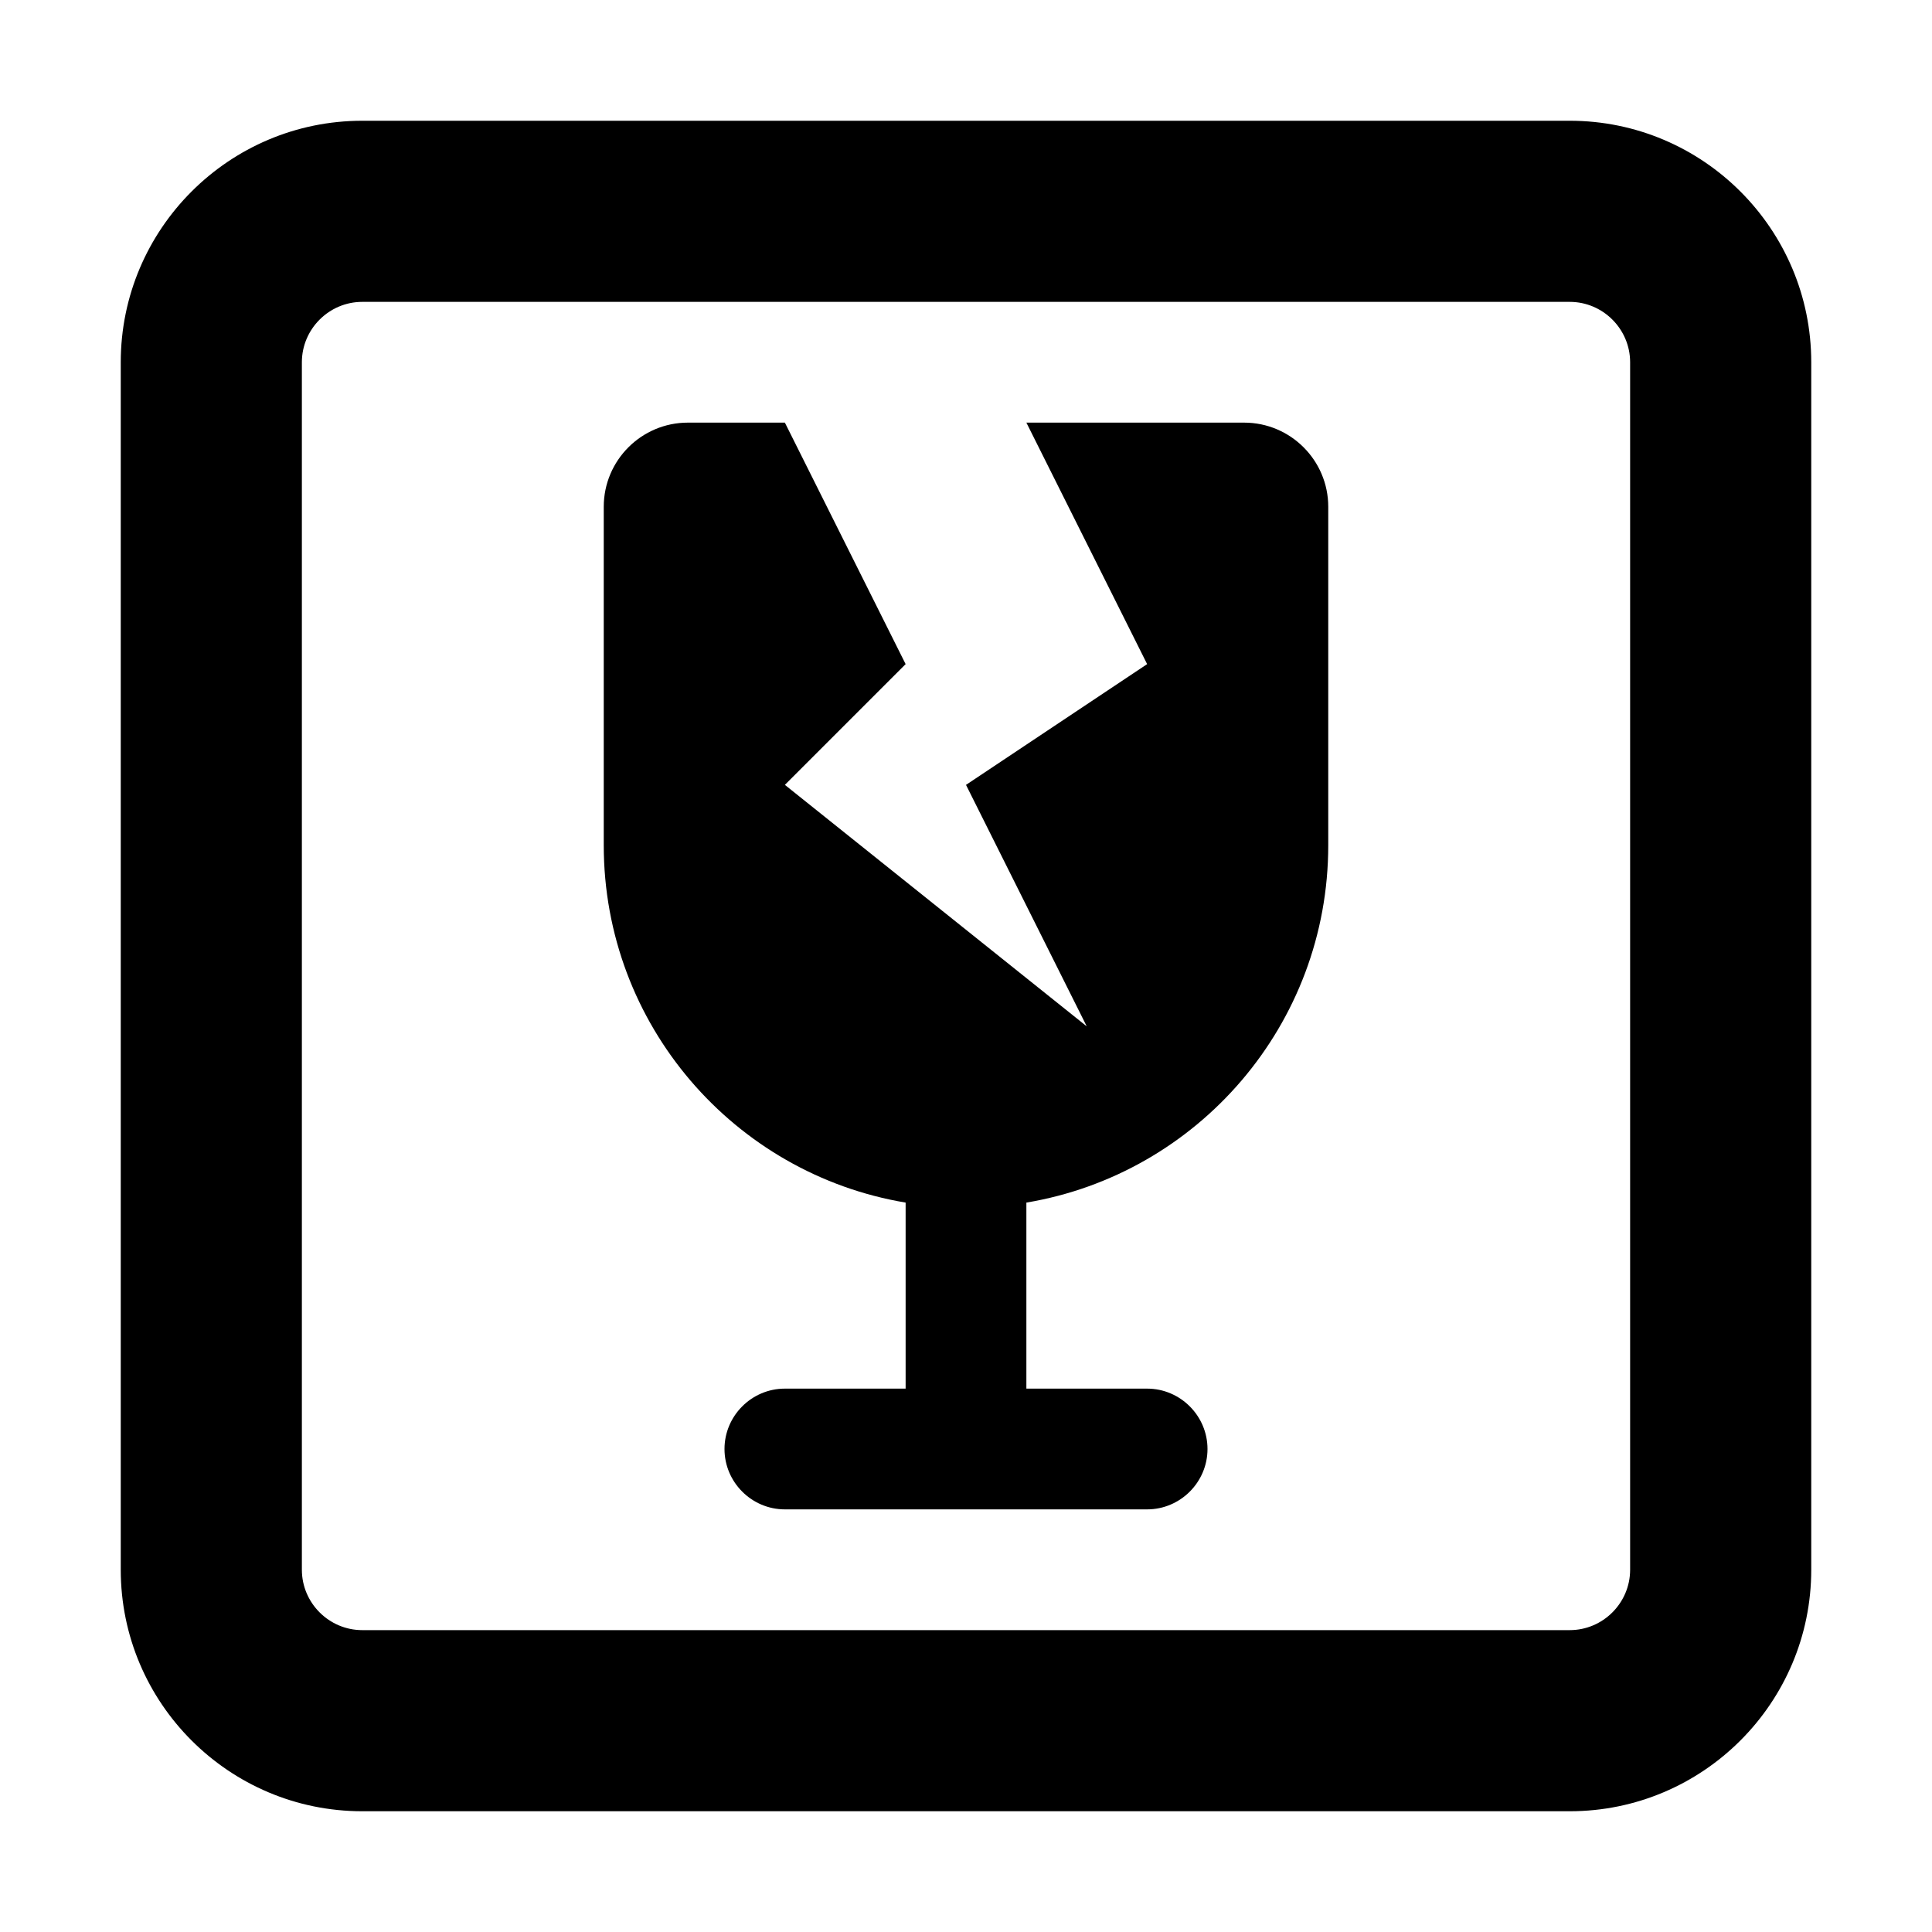 <svg xmlns="http://www.w3.org/2000/svg" width="24" height="24" viewBox="0 0 448 512"><path d="M64 80c-8.8 0-16 7.2-16 16l0 320c0 8.8 7.2 16 16 16l320 0c8.8 0 16-7.2 16-16l0-320c0-8.8-7.2-16-16-16L64 80zM0 96C0 60.7 28.7 32 64 32l320 0c35.3 0 64 28.7 64 64l0 320c0 35.3-28.7 64-64 64L64 480c-35.3 0-64-28.7-64-64L0 96zm128 38.3c0-12.3 10-22.3 22.3-22.3l25.7 0 32 64-32 32 80 64-32-64 48-32-32-64 57.7 0c12.3 0 22.3 10 22.3 22.3l0 89.7c0 47.6-34.6 87.1-80 94.7l0 49.3 32 0c8.8 0 16 7.2 16 16s-7.2 16-16 16l-96 0c-8.8 0-16-7.2-16-16s7.2-16 16-16l32 0 0-49.3c-45.4-7.6-80-47.1-80-94.7l0-89.7z"/></svg>